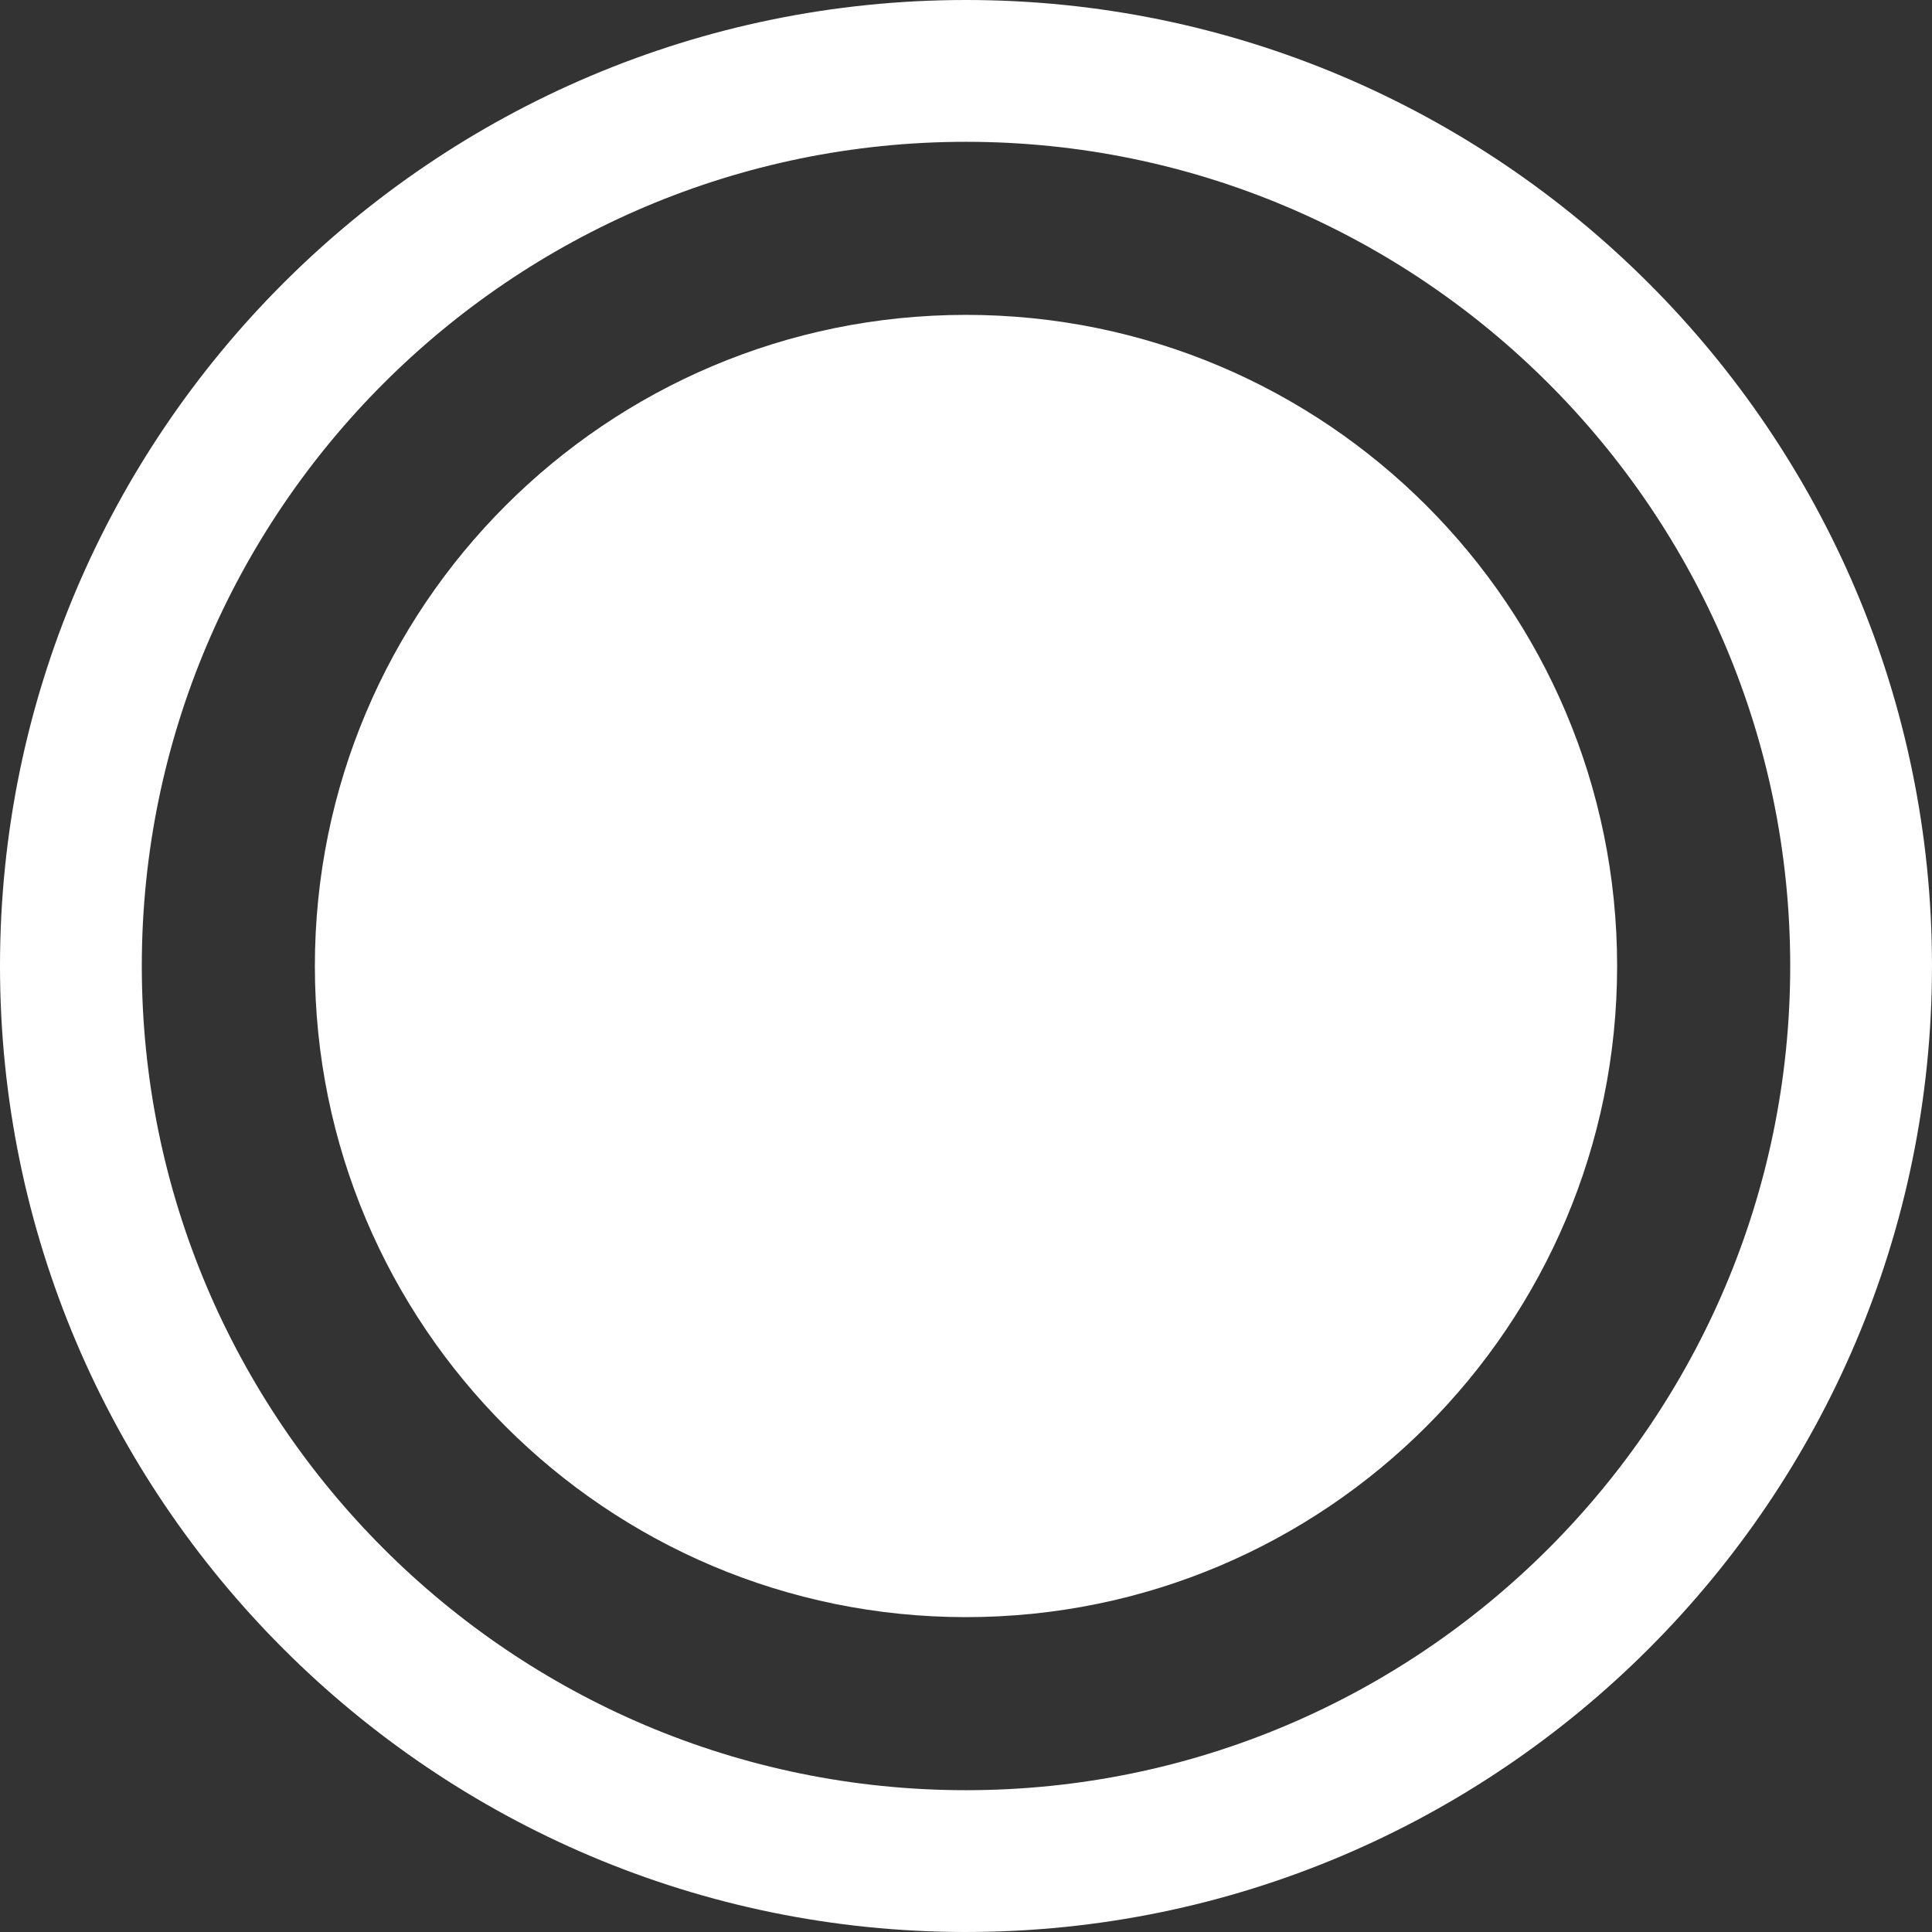 <?xml version="1.0" encoding="UTF-8"?>
<svg id="Capa_1" data-name="Capa 1" xmlns="http://www.w3.org/2000/svg" xmlns:xlink="http://www.w3.org/1999/xlink" viewBox="0 0 163.712 163.712">
  <rect x="0" y="0" width="163.712" height="163.712" fill="#333333" stroke="none"/>
  <defs>
    <style>
      .cls-1 {
        clip-path: url(#clippath);
      }

      .cls-2 {
        fill: none;
      }

      .cls-2, .cls-3, .cls-4 {
        stroke-width: 0px;
      }

      .cls-3 {
        fill: #fff;
      }

      .cls-4 {
        fill: #ffea24;
      }
    </style>
    <clipPath id="clippath">
      <rect class="cls-2" x="-275.851" y="-1690.474" width="1920" height="1437.058"/>
    </clipPath>
  </defs>
  <g>
    <path class="cls-3" d="m26.681,81.856c0,30.473,24.703,55.175,55.175,55.175s55.174-24.702,55.174-55.175-24.702-55.175-55.174-55.175-55.175,24.703-55.175,55.175"/>
    <path class="cls-3" d="m81.855,163.712C36.721,163.712,0,126.991,0,81.856S36.721,0,81.855,0s81.856,36.721,81.856,81.856-36.721,81.855-81.856,81.855Zm0-151.696C43.346,12.016,12.016,43.346,12.016,81.856s31.33,69.84,69.84,69.84,69.841-31.33,69.841-69.84S120.366,12.016,81.855,12.016Z"/>
  </g>
  <g class="cls-1">
    <rect class="cls-4" x="-275.851" y="-253.416" width="1920" height="1309.493"/>
  </g>
</svg>